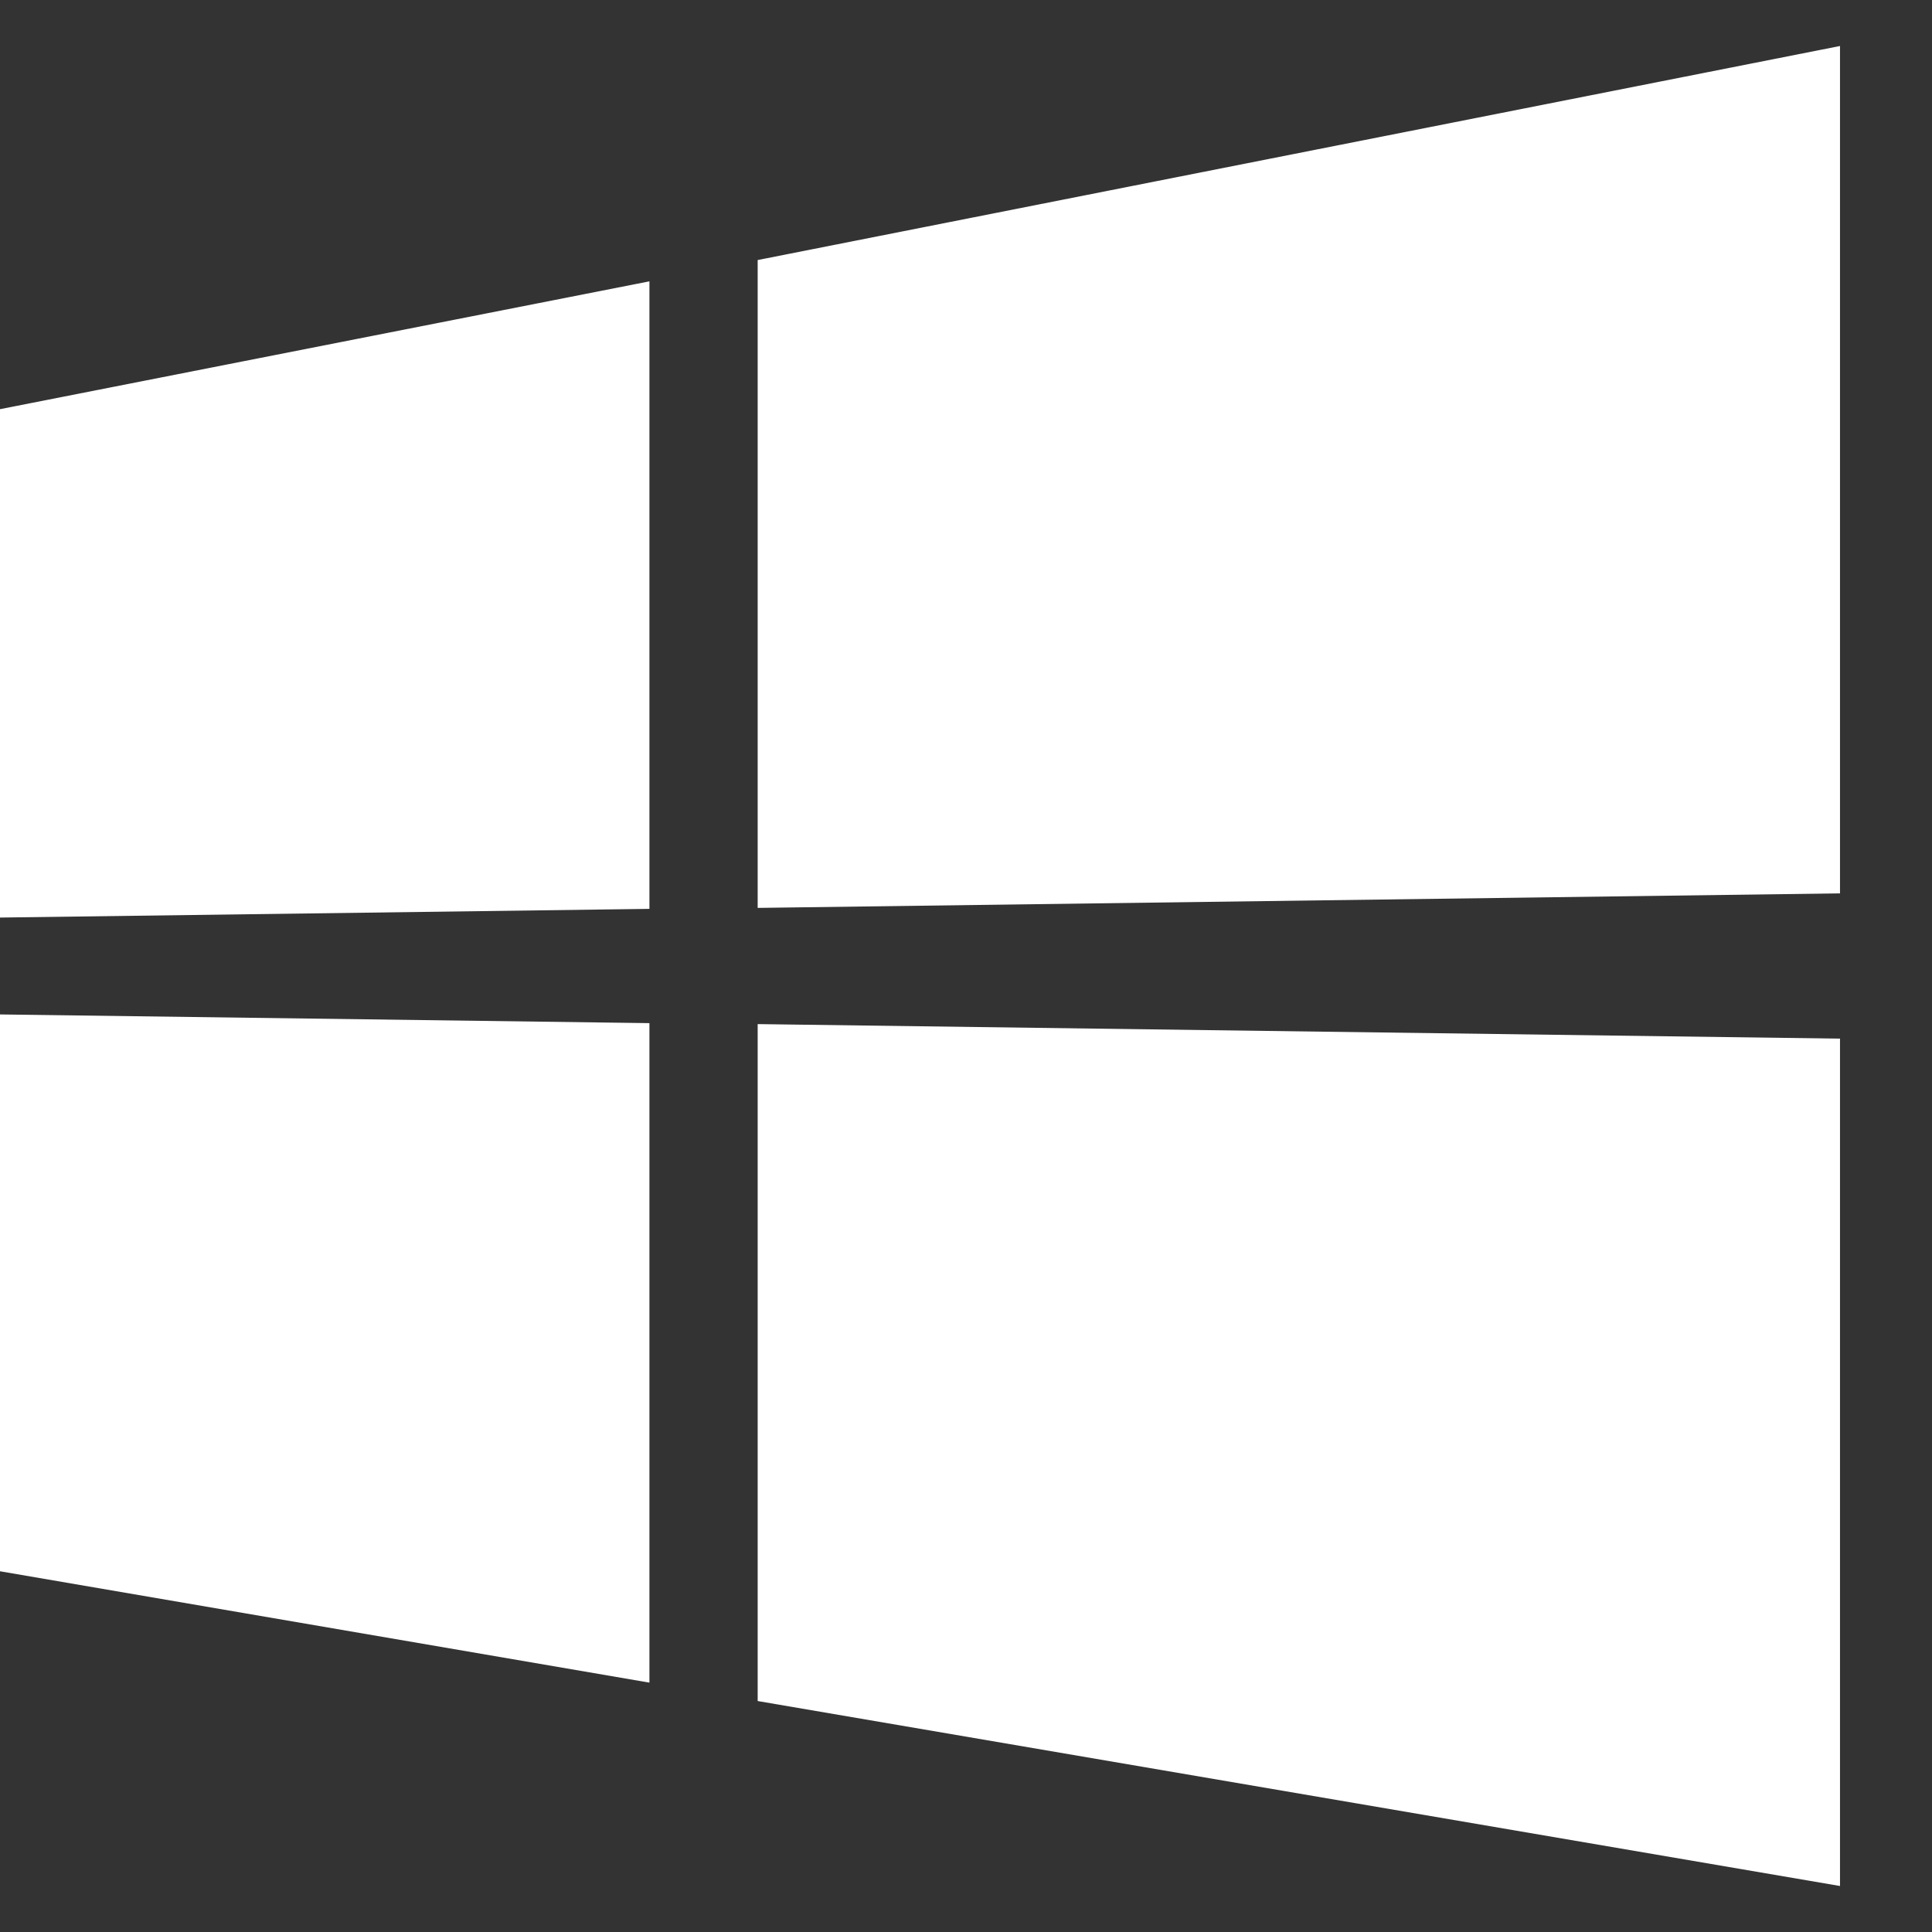 <?xml version="1.0" encoding="UTF-8"?>
<svg width="42px" height="42px" viewBox="0 0 42 42" version="1.1" xmlns="http://www.w3.org/2000/svg" xmlns:xlink="http://www.w3.org/1999/xlink">
    <rect x="0" y="0" width="42" height="42" fill="#333333" stroke="none"/>
    <title>windows</title>
    <g id="页面-1" stroke="none" stroke-width="1" fill="none" fill-rule="evenodd">
        <g id="download-apps-linux" transform="translate(-452, -1056)" fill="#FFFFFF" fill-rule="nonzero">
            <g id="内容" transform="translate(319.011, 1056)">
                <g id="编组-4" transform="translate(0.989, 0)">
                    <g id="windows" transform="translate(132, 0)">
                        <g transform="translate(0, 1)" id="形状">
                            <path d="M0,18.947 L0,7.895 L14.118,5.116 L14.118,18.758 L0,18.947 M40,0 L40,18.421 L16.471,18.737 L16.471,4.653 L40,0 M0,21.053 L14.118,21.242 L14.118,35.579 L0,33.158 L0,21.053 M40,21.579 L40,40 L16.471,35.979 L16.471,21.263 L40,21.579 Z"></path>
                        </g>
                    </g>
                </g>
            </g>
        </g>
    </g>
</svg>
